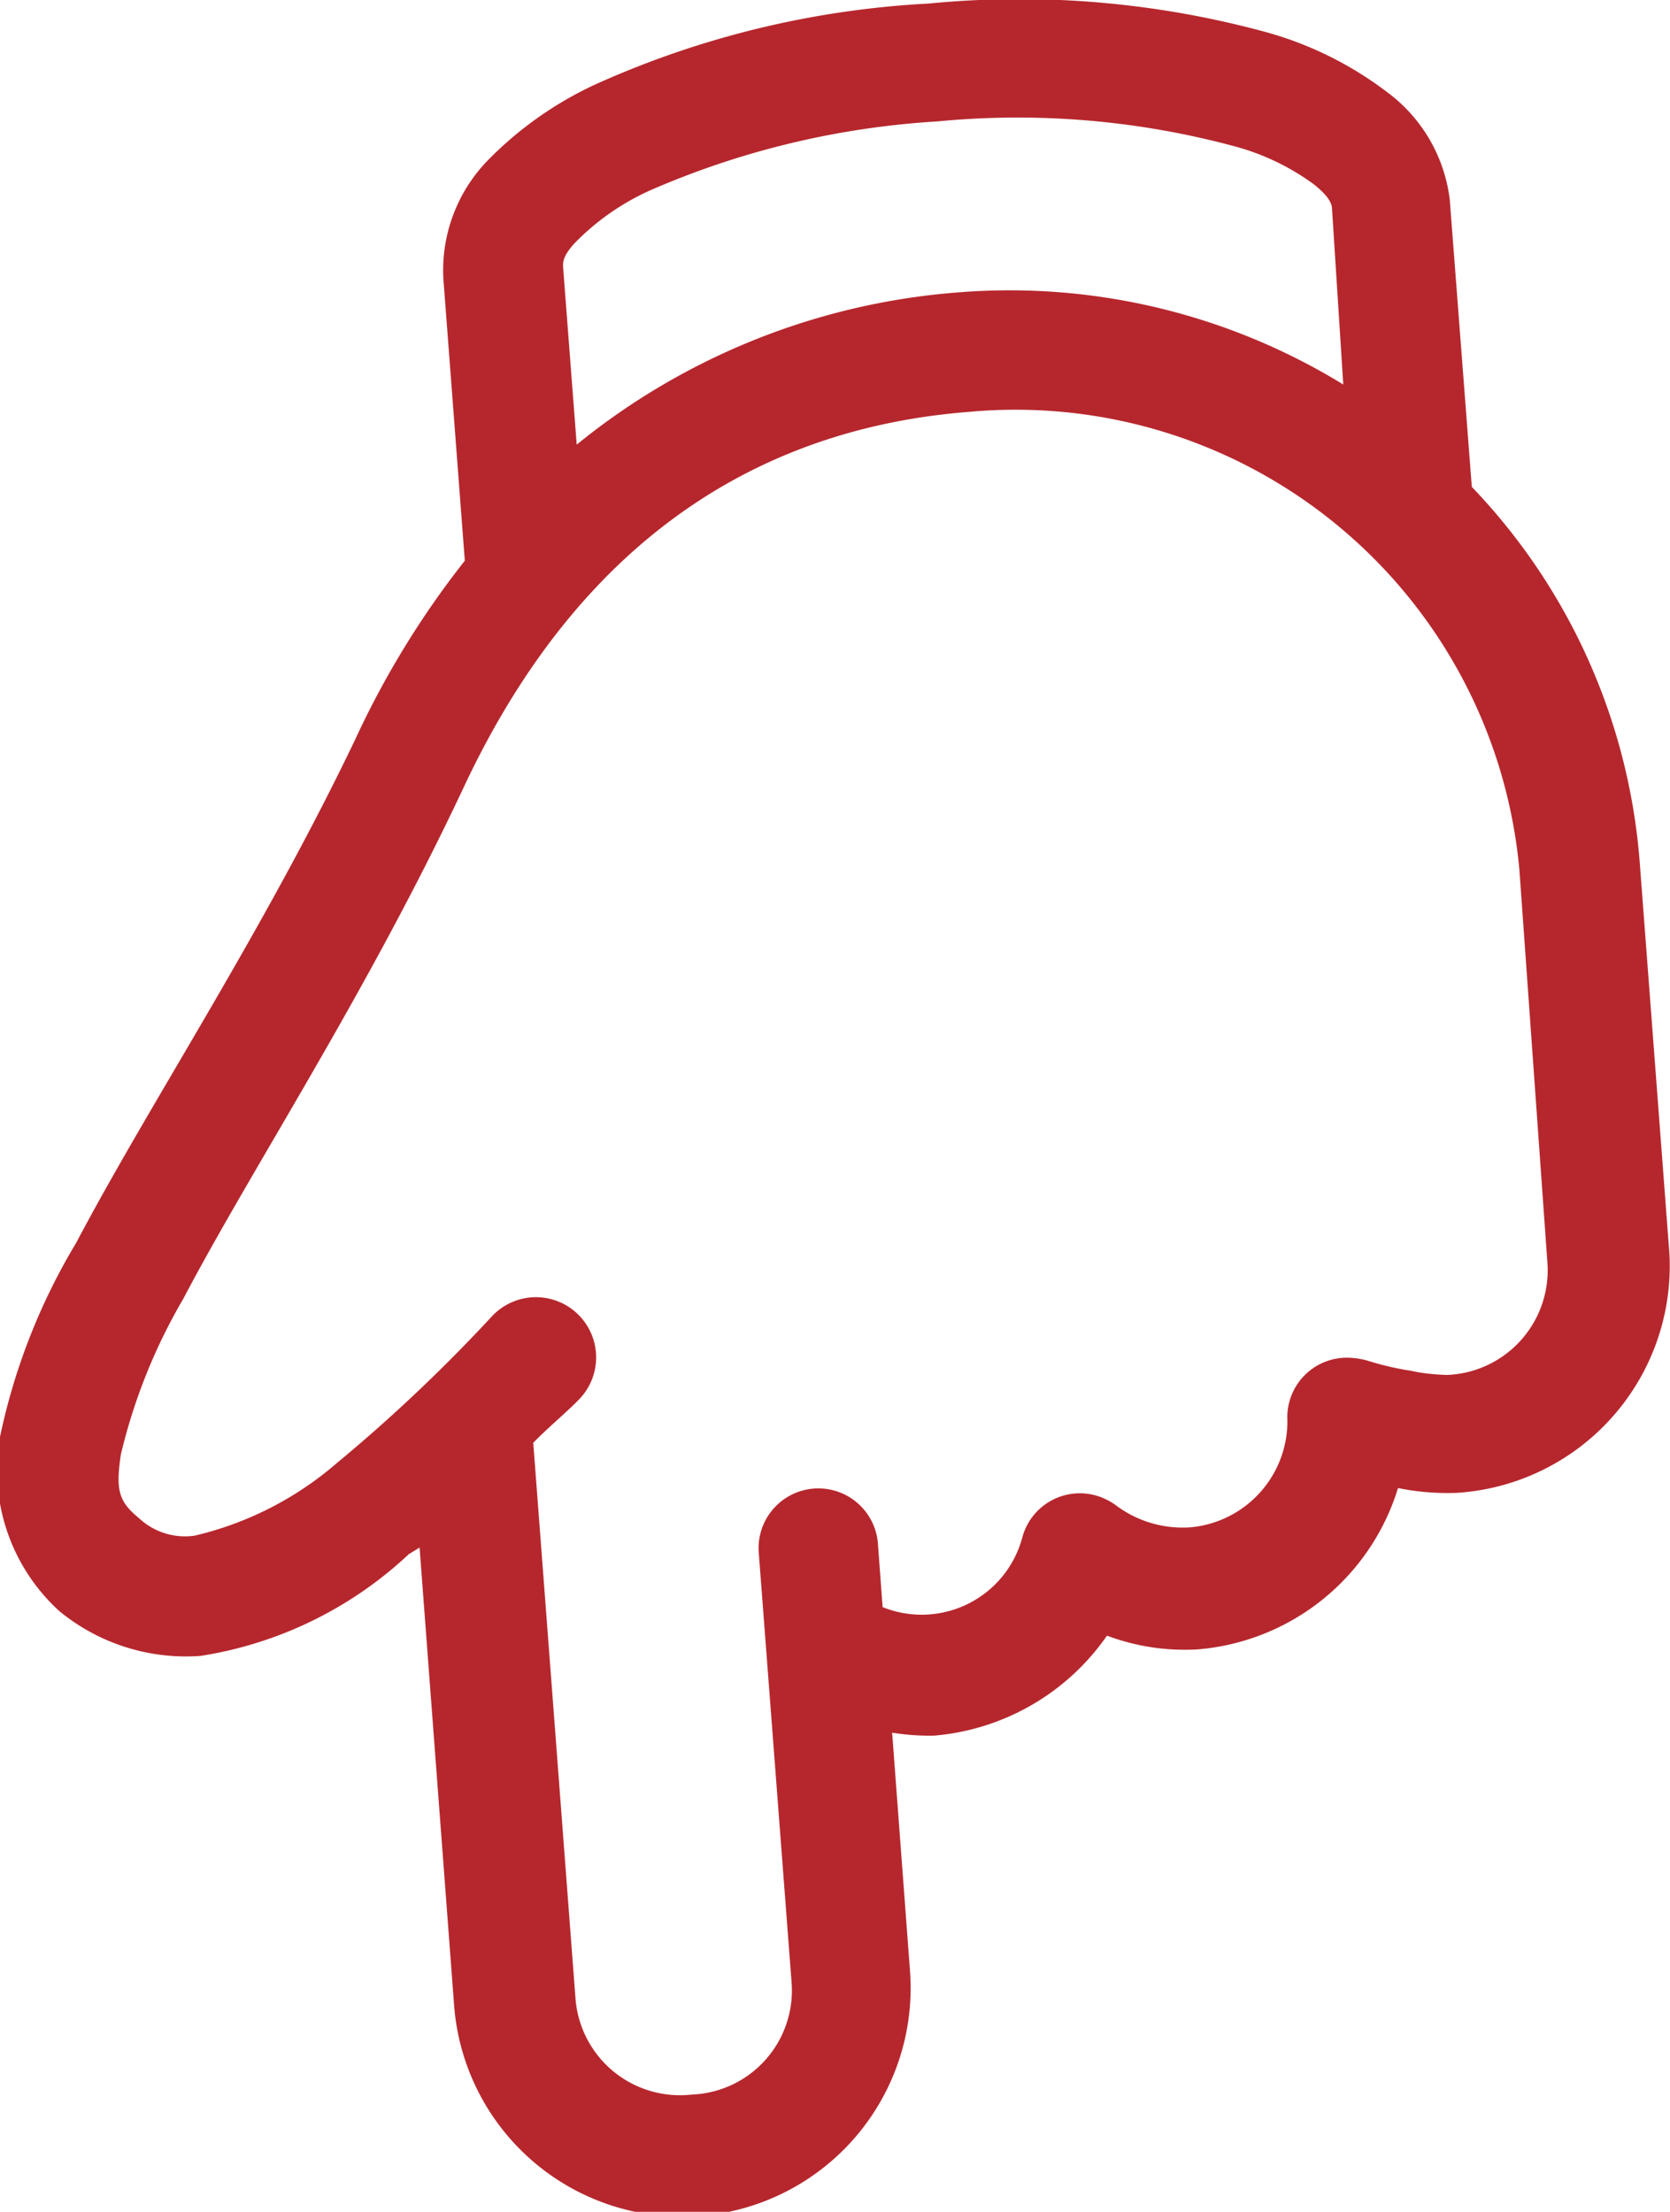 <svg xmlns="http://www.w3.org/2000/svg" viewBox="0 0 28.06 37.16"><defs><style>.cls-1{fill:#b6272d;}</style></defs><g id="圖層_2" data-name="圖層 2"><g id="圖層_1-2" data-name="圖層 1"><path class="cls-1" d="M28.05,21.06l-.5-6.59a10.25,10.25,0,0,0-2.82-6.29l-.37-4.82a2.64,2.64,0,0,0-1.05-1.81,6,6,0,0,0-2-1A15.74,15.74,0,0,0,15.6.06,15.59,15.59,0,0,0,10,1.42,6.13,6.13,0,0,0,8.2,2.69a2.65,2.65,0,0,0-.75,2l.36,4.73a15,15,0,0,0-1.84,3C4.4,15.7,2.52,18.53,1.28,20.88A10.51,10.51,0,0,0,0,24.14a3.2,3.2,0,0,0,1,2.93,3.35,3.35,0,0,0,2.37.75,6.6,6.6,0,0,0,3.5-1.71L7.05,26l.58,7.69a3.84,3.84,0,0,0,7.66-.58l-.3-4a4,4,0,0,0,.7.05,3.94,3.94,0,0,0,2.91-1.68,3.72,3.72,0,0,0,1.53.23A3.85,3.85,0,0,0,23.49,25a4.14,4.14,0,0,0,1,.08A3.82,3.82,0,0,0,28.05,21.06ZM22.57,6.46a10.72,10.72,0,0,0-6.44-1.55A11.55,11.55,0,0,0,9.69,7.47l-.23-3c0-.07,0-.19.24-.43a4.14,4.14,0,0,1,1.22-.84,14.18,14.18,0,0,1,4.83-1.16,14,14,0,0,1,5,.42,4,4,0,0,1,1.33.64c.26.21.29.32.3.39ZM26,21.21a1.76,1.76,0,0,1-1.69,1.89c.06,0-.3,0-.6-.07a4.73,4.73,0,0,1-.73-.17,1.34,1.34,0,0,0-.35-.05,1,1,0,0,0-1,1A1.79,1.79,0,0,1,20,25.66a1.87,1.87,0,0,1-1.25-.37,1.07,1.07,0,0,0-.32-.16,1,1,0,0,0-1.25.69A1.75,1.75,0,0,1,14.83,27l-.08-1.08v0a1,1,0,1,0-2,.18l.55,7.2a1.75,1.75,0,0,1-1.68,1.89,1.76,1.76,0,0,1-1.95-1.61l-.71-9.34c.24-.25.57-.52.78-.74a1,1,0,1,0-1.47-1.39,27.16,27.16,0,0,1-2.61,2.47A5.61,5.61,0,0,1,3.27,25.8a1.13,1.13,0,0,1-.93-.29c-.34-.28-.4-.46-.31-1.07a9.52,9.52,0,0,1,1.05-2.62c1.15-2.19,3.07-5.1,4.71-8.59,2.08-4.44,5.27-6.06,8.49-6.31a8.5,8.5,0,0,1,9.25,7.7Z"/></g></g></svg>